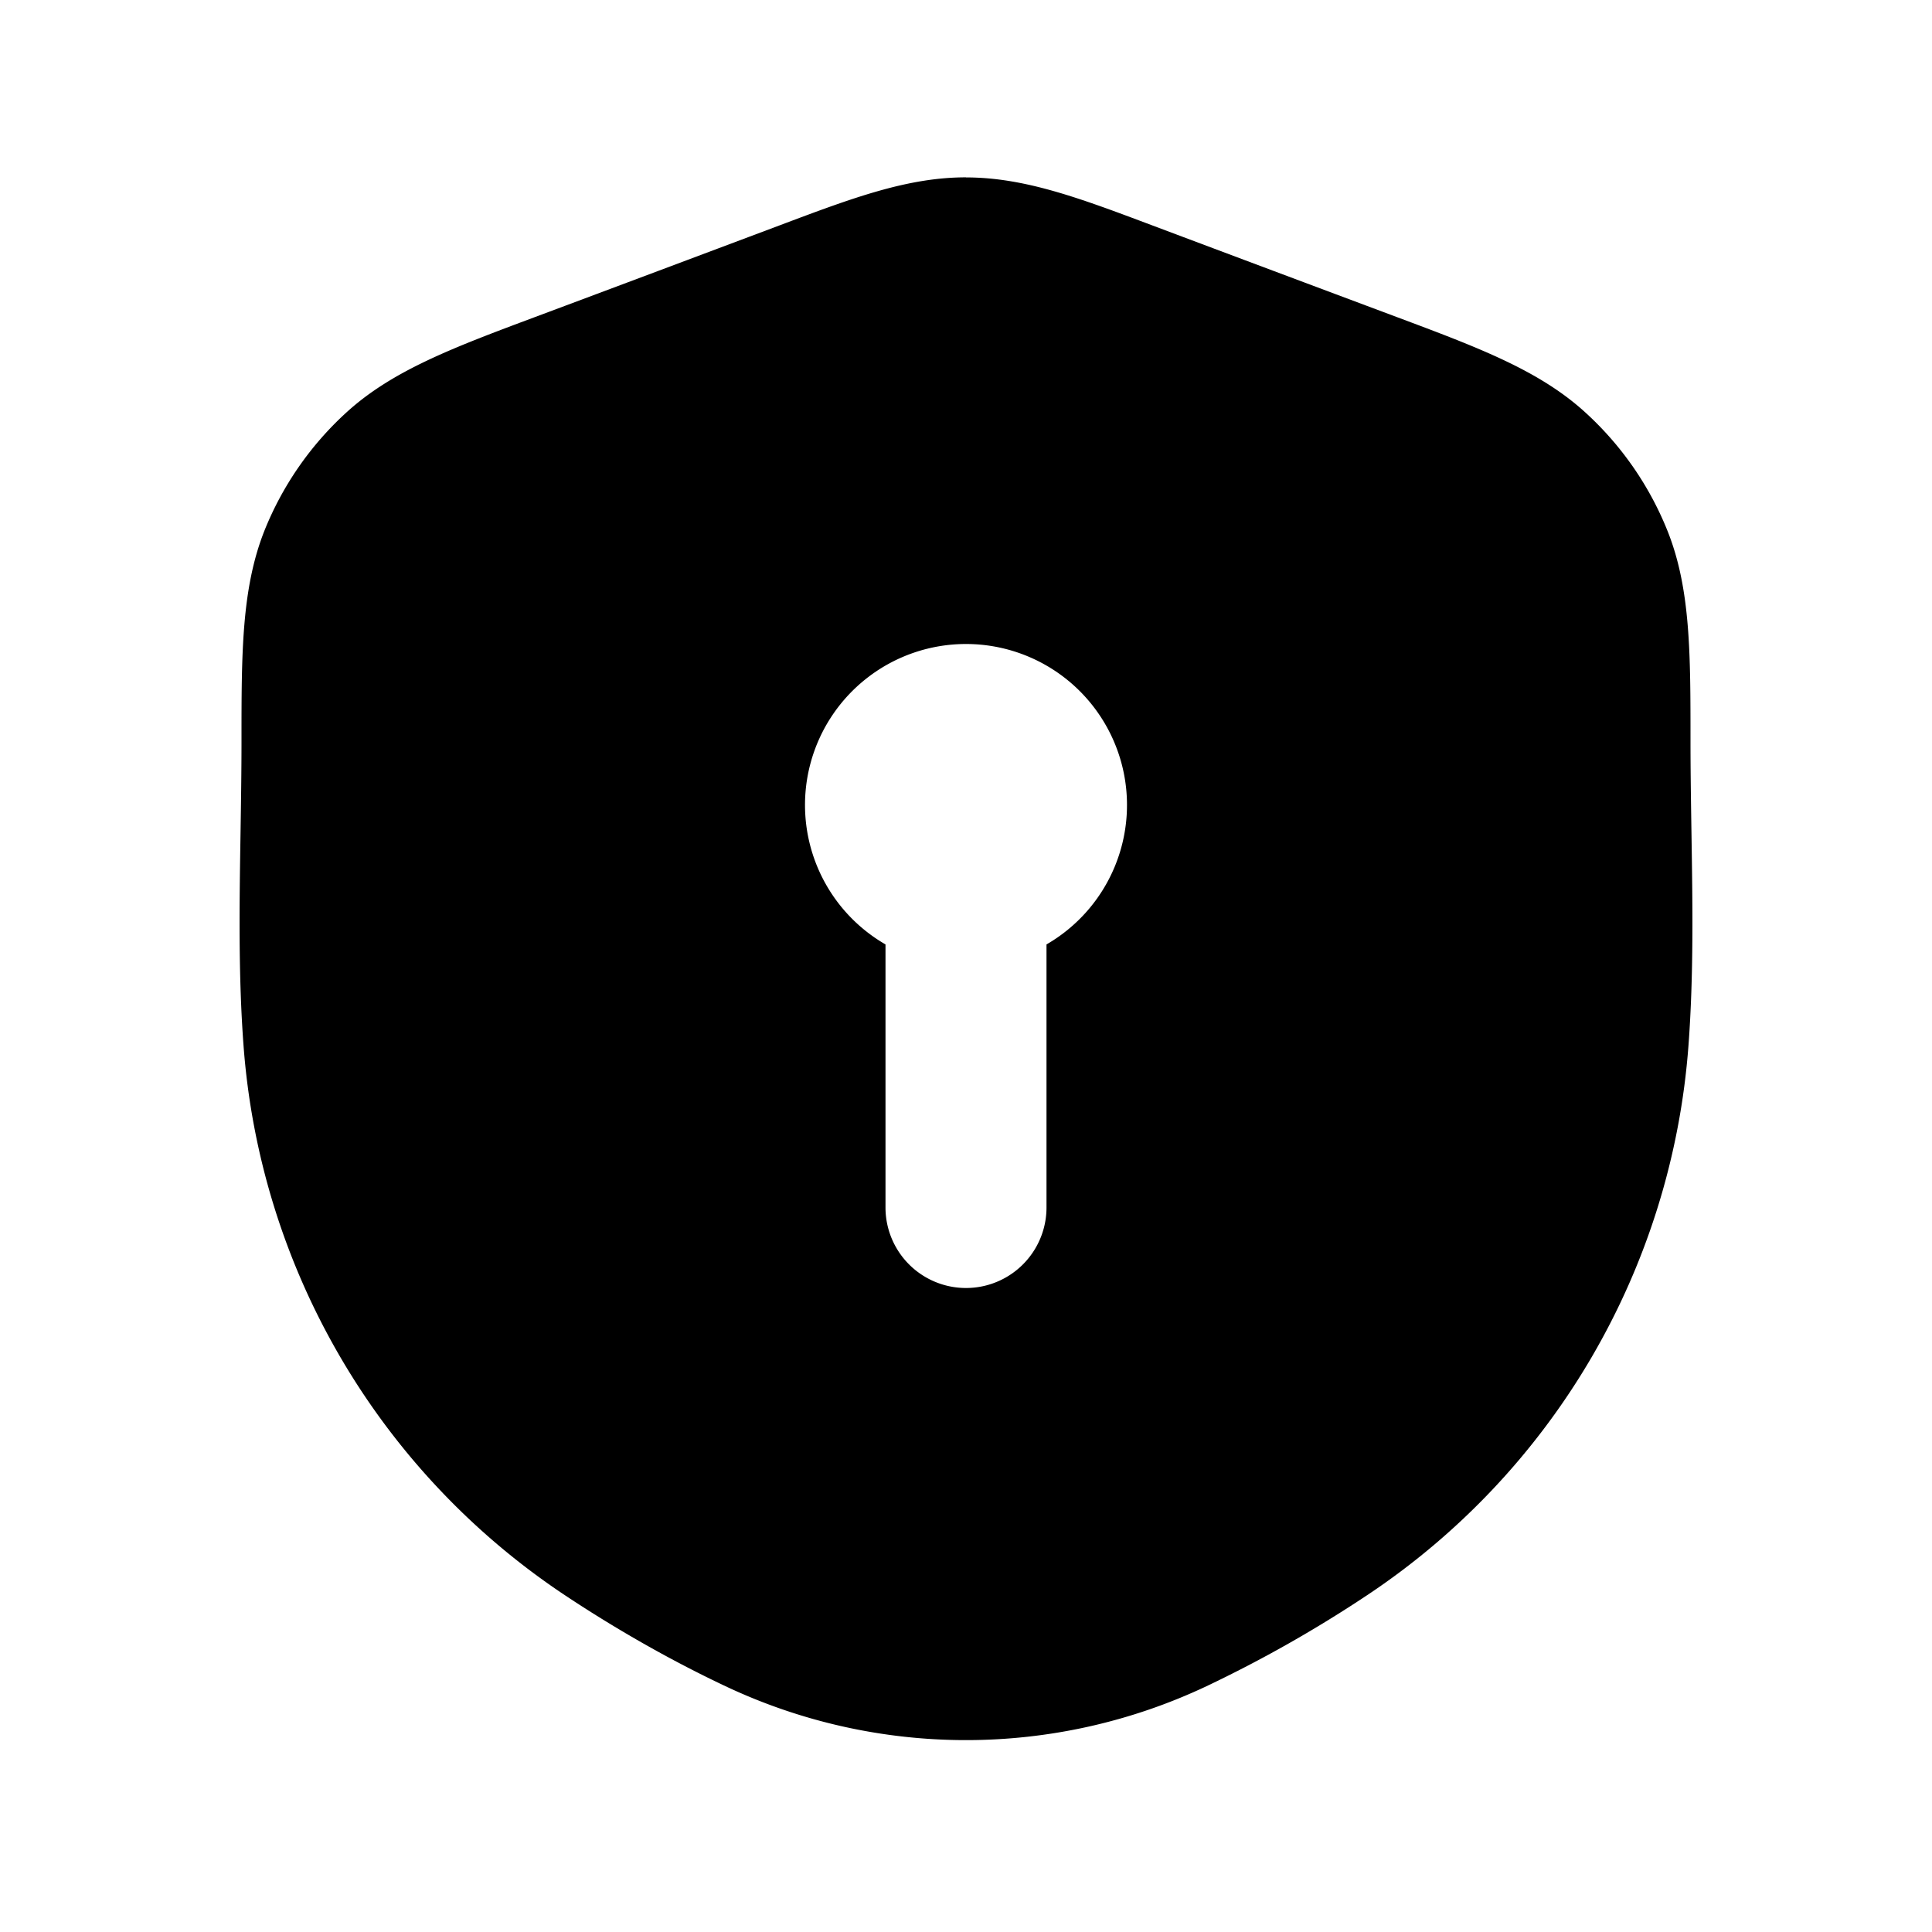 <svg xmlns="http://www.w3.org/2000/svg" width="24" height="24" viewBox="0 0 24 24" fill="none">
    <path fill="currentColor" fill-rule="evenodd" d="M12 2.203c-.729 0-1.413.257-2.314.596-1.012.38-2.024.76-3.036 1.138-1.011.378-1.773.663-2.345 1.185a4 4 0 0 0-1.02 1.47C2.999 7.313 3 8.126 3 9.205c0 .378-.006.758-.012 1.14-.014.881-.028 1.766.037 2.641a9 9 0 0 0 3.995 6.832c.628.417 1.31.807 1.993 1.129a7 7 0 0 0 5.974 0 15.968 15.968 0 0 0 1.993-1.129 9 9 0 0 0 3.995-6.832c.065-.874.051-1.76.037-2.642-.006-.38-.012-.76-.012-1.139 0-1.079.002-1.892-.286-2.611a4 4 0 0 0-1.02-1.47c-.572-.523-1.333-.808-2.344-1.186A2145.28 2145.28 0 0 1 14.314 2.8c-.901-.339-1.585-.596-2.314-.596M12 8a2 2 0 0 0-1 3.732V15a1 1 0 1 0 2 0v-3.268A2 2 0 0 0 12 8" clip-rule="evenodd"/>
</svg>